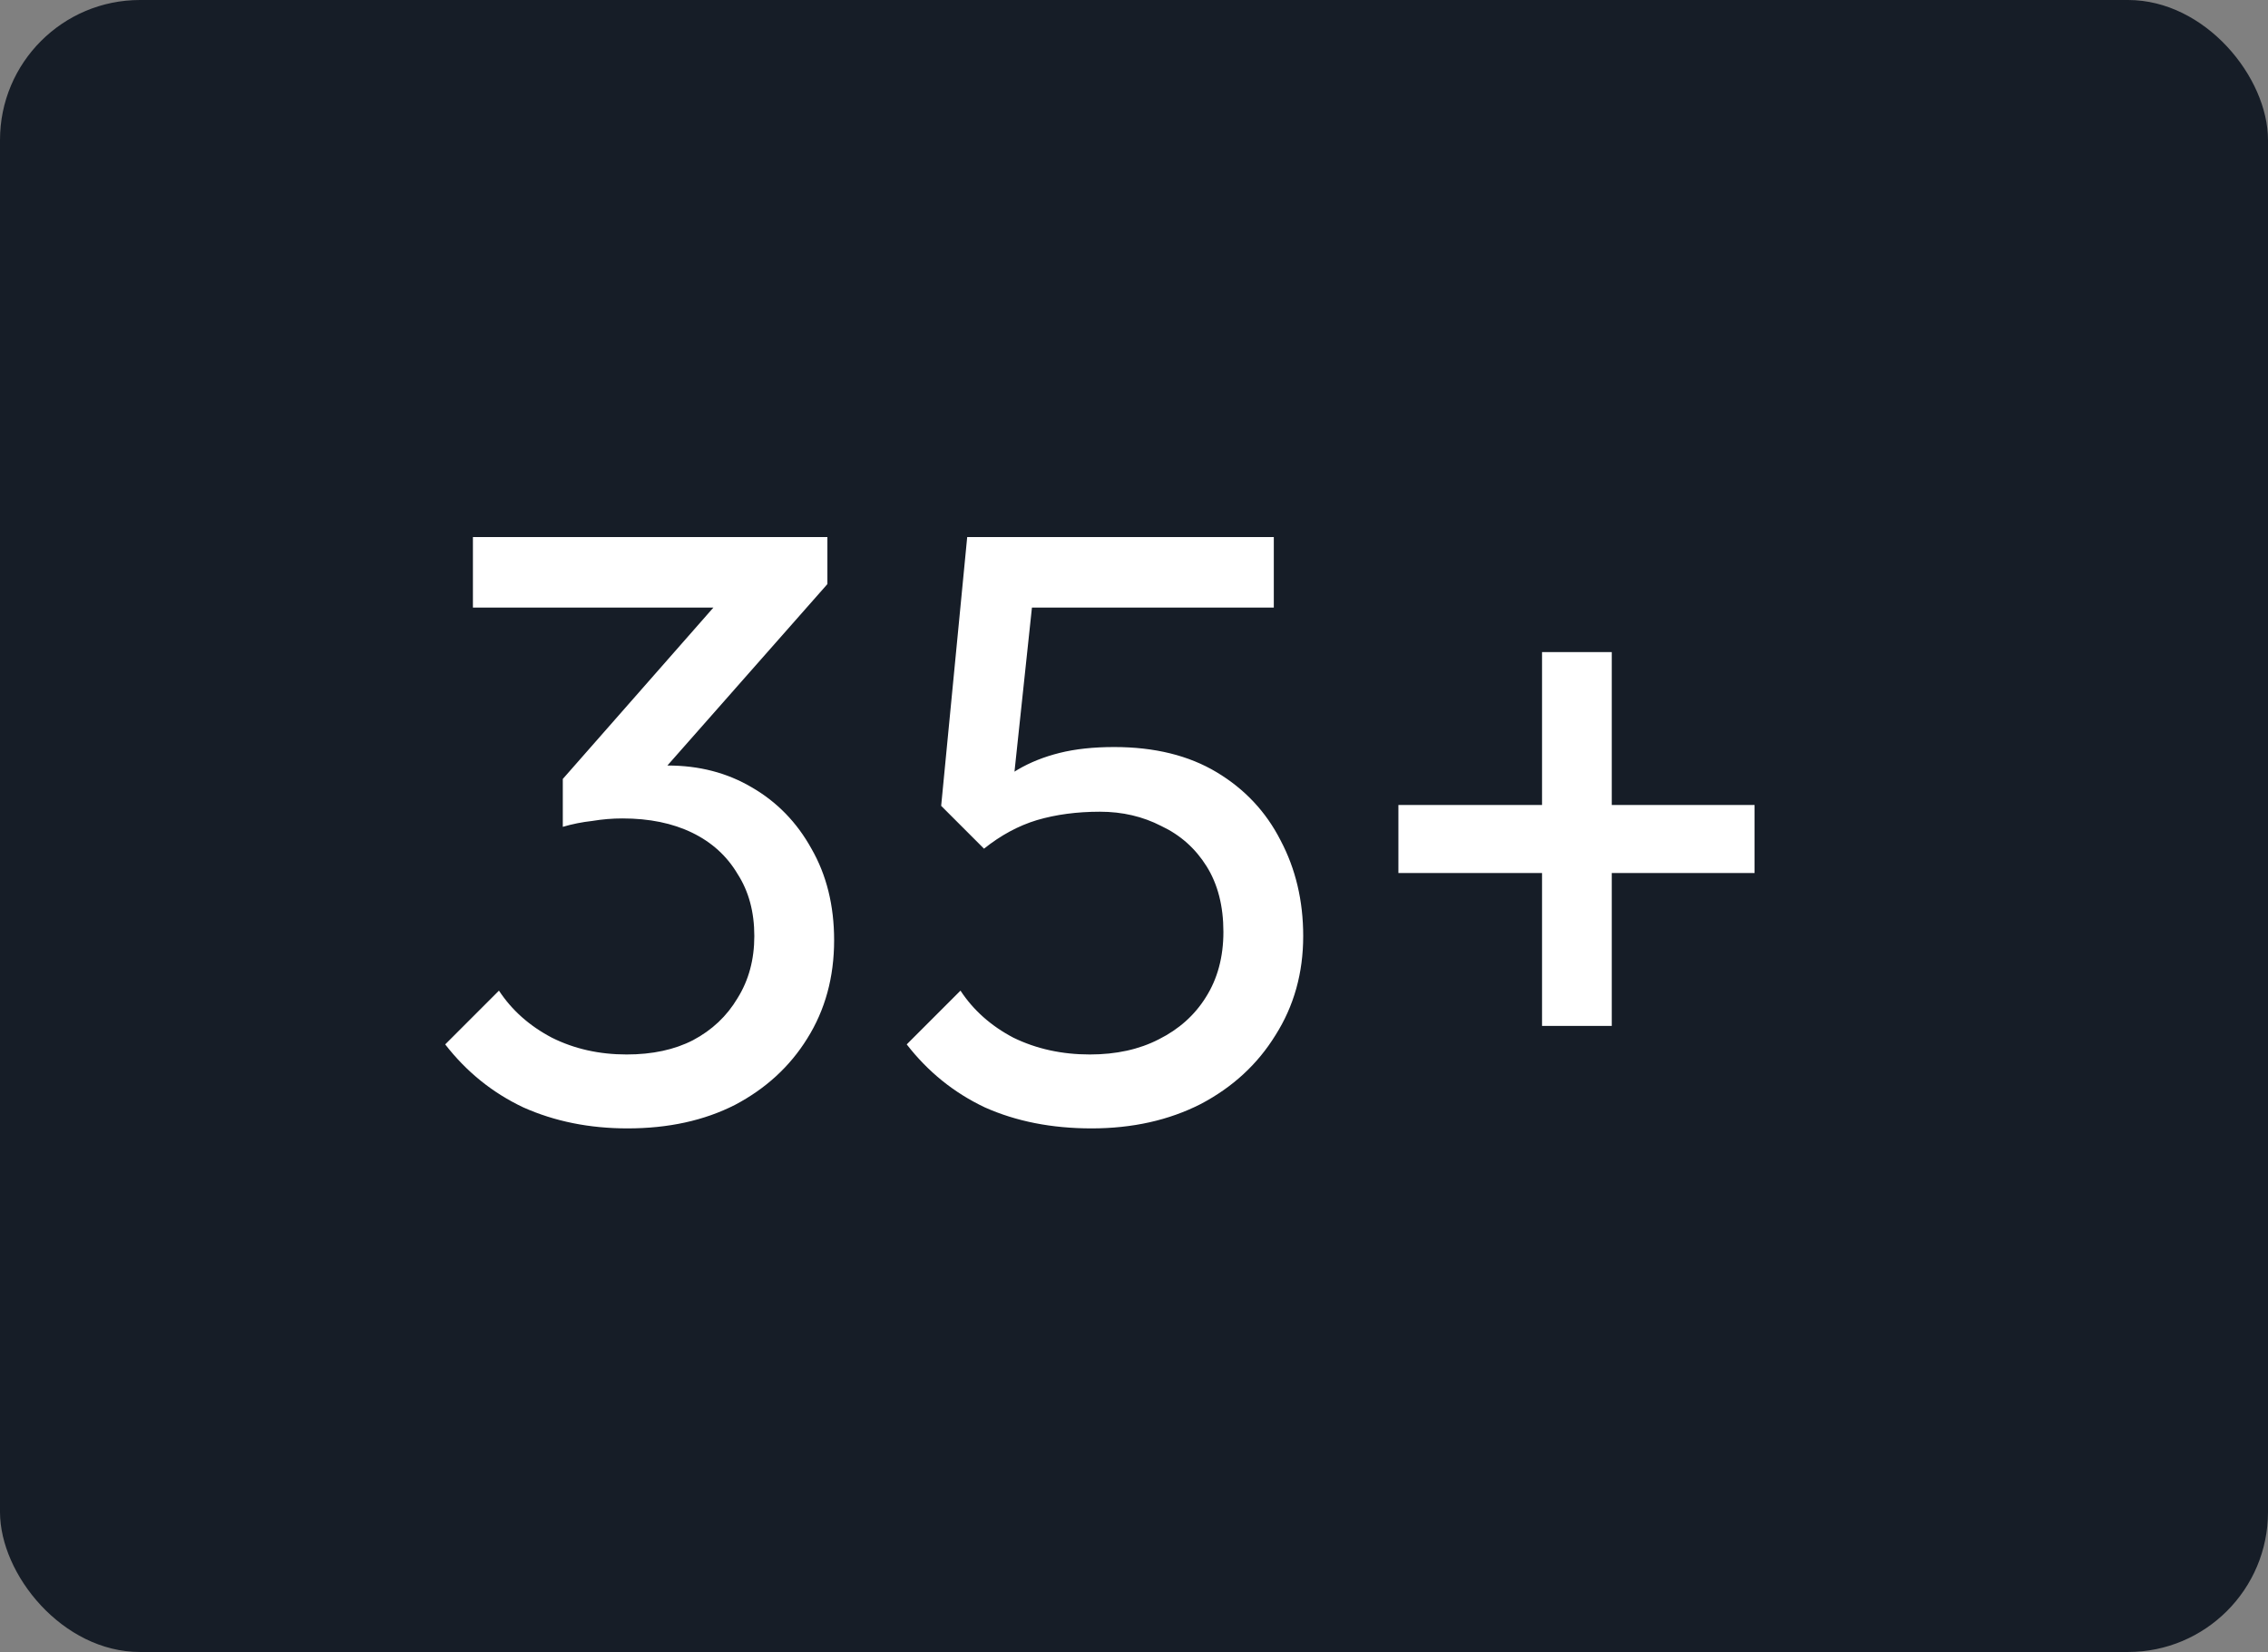 <svg xmlns="http://www.w3.org/2000/svg" width="81" height="59" fill="none" viewBox="0 0 81 59"><rect x="0" y="0" width="81" height="59" fill="#808080" stroke="none"/><g clip-path="url(#clip0_2_109)"><path fill="#161D27" d="M0 5C0 2.239 2.239 0 5 0H76C78.761 0 81 2.239 81 5V54C81 56.761 78.761 59 76 59H5C2.239 59 0 56.761 0 54V5Z"/><path fill="white" d="M22.41 40.3C21.05 40.3 19.81 40.05 18.69 39.55C17.59 39.03 16.66 38.28 15.9 37.3L17.82 35.38C18.28 36.08 18.91 36.64 19.71 37.06C20.51 37.46 21.4 37.66 22.38 37.66C23.3 37.66 24.09 37.49 24.75 37.15C25.43 36.79 25.96 36.29 26.34 35.65C26.74 35.01 26.94 34.27 26.94 33.43C26.94 32.57 26.74 31.83 26.34 31.21C25.96 30.57 25.42 30.08 24.72 29.74C24.02 29.4 23.19 29.23 22.23 29.23C21.87 29.23 21.51 29.26 21.15 29.32C20.79 29.36 20.44 29.43 20.1 29.53L21.3 27.91C21.68 27.73 22.09 27.59 22.53 27.49C22.97 27.39 23.41 27.34 23.85 27.34C24.97 27.34 25.97 27.6 26.85 28.12C27.75 28.64 28.46 29.37 28.98 30.31C29.52 31.25 29.79 32.34 29.79 33.58C29.79 34.9 29.47 36.07 28.83 37.09C28.21 38.09 27.35 38.88 26.25 39.46C25.15 40.02 23.87 40.3 22.41 40.3ZM20.1 29.53V27.82L26.19 20.89L29.55 20.86L23.28 27.97L20.1 29.53ZM16.89 21.7V19.18H29.55V20.86L27.09 21.7H16.89ZM38.983 40.3C37.563 40.3 36.293 40.05 35.173 39.55C34.073 39.03 33.143 38.28 32.383 37.3L34.303 35.38C34.763 36.08 35.393 36.64 36.193 37.06C37.013 37.46 37.923 37.66 38.923 37.66C39.863 37.66 40.683 37.48 41.383 37.12C42.103 36.76 42.663 36.26 43.063 35.62C43.483 34.96 43.693 34.18 43.693 33.28C43.693 32.36 43.493 31.58 43.093 30.94C42.693 30.3 42.153 29.82 41.473 29.5C40.813 29.16 40.083 28.99 39.283 28.99C38.463 28.99 37.713 29.09 37.033 29.29C36.373 29.49 35.743 29.83 35.143 30.31L35.173 28.51C35.513 28.09 35.903 27.75 36.343 27.49C36.783 27.23 37.283 27.03 37.843 26.89C38.403 26.75 39.053 26.68 39.793 26.68C41.233 26.68 42.453 26.98 43.453 27.58C44.453 28.18 45.213 28.99 45.733 30.01C46.273 31.03 46.543 32.17 46.543 33.43C46.543 34.75 46.213 35.93 45.553 36.97C44.913 38.01 44.023 38.83 42.883 39.43C41.743 40.01 40.443 40.3 38.983 40.3ZM35.143 30.31L33.613 28.78L34.543 19.18H37.123L36.073 29.05L35.143 30.31ZM35.113 21.7L34.543 19.18H45.493V21.7H35.113ZM49.943 31.18V28.75H62.663V31.18H49.943ZM55.073 23.29H57.563V36.64H55.073V23.29Z"/></g><defs><clipPath id="clip0_2_109"><rect width="81" height="59" fill="white" rx="5"/></clipPath></defs></svg>